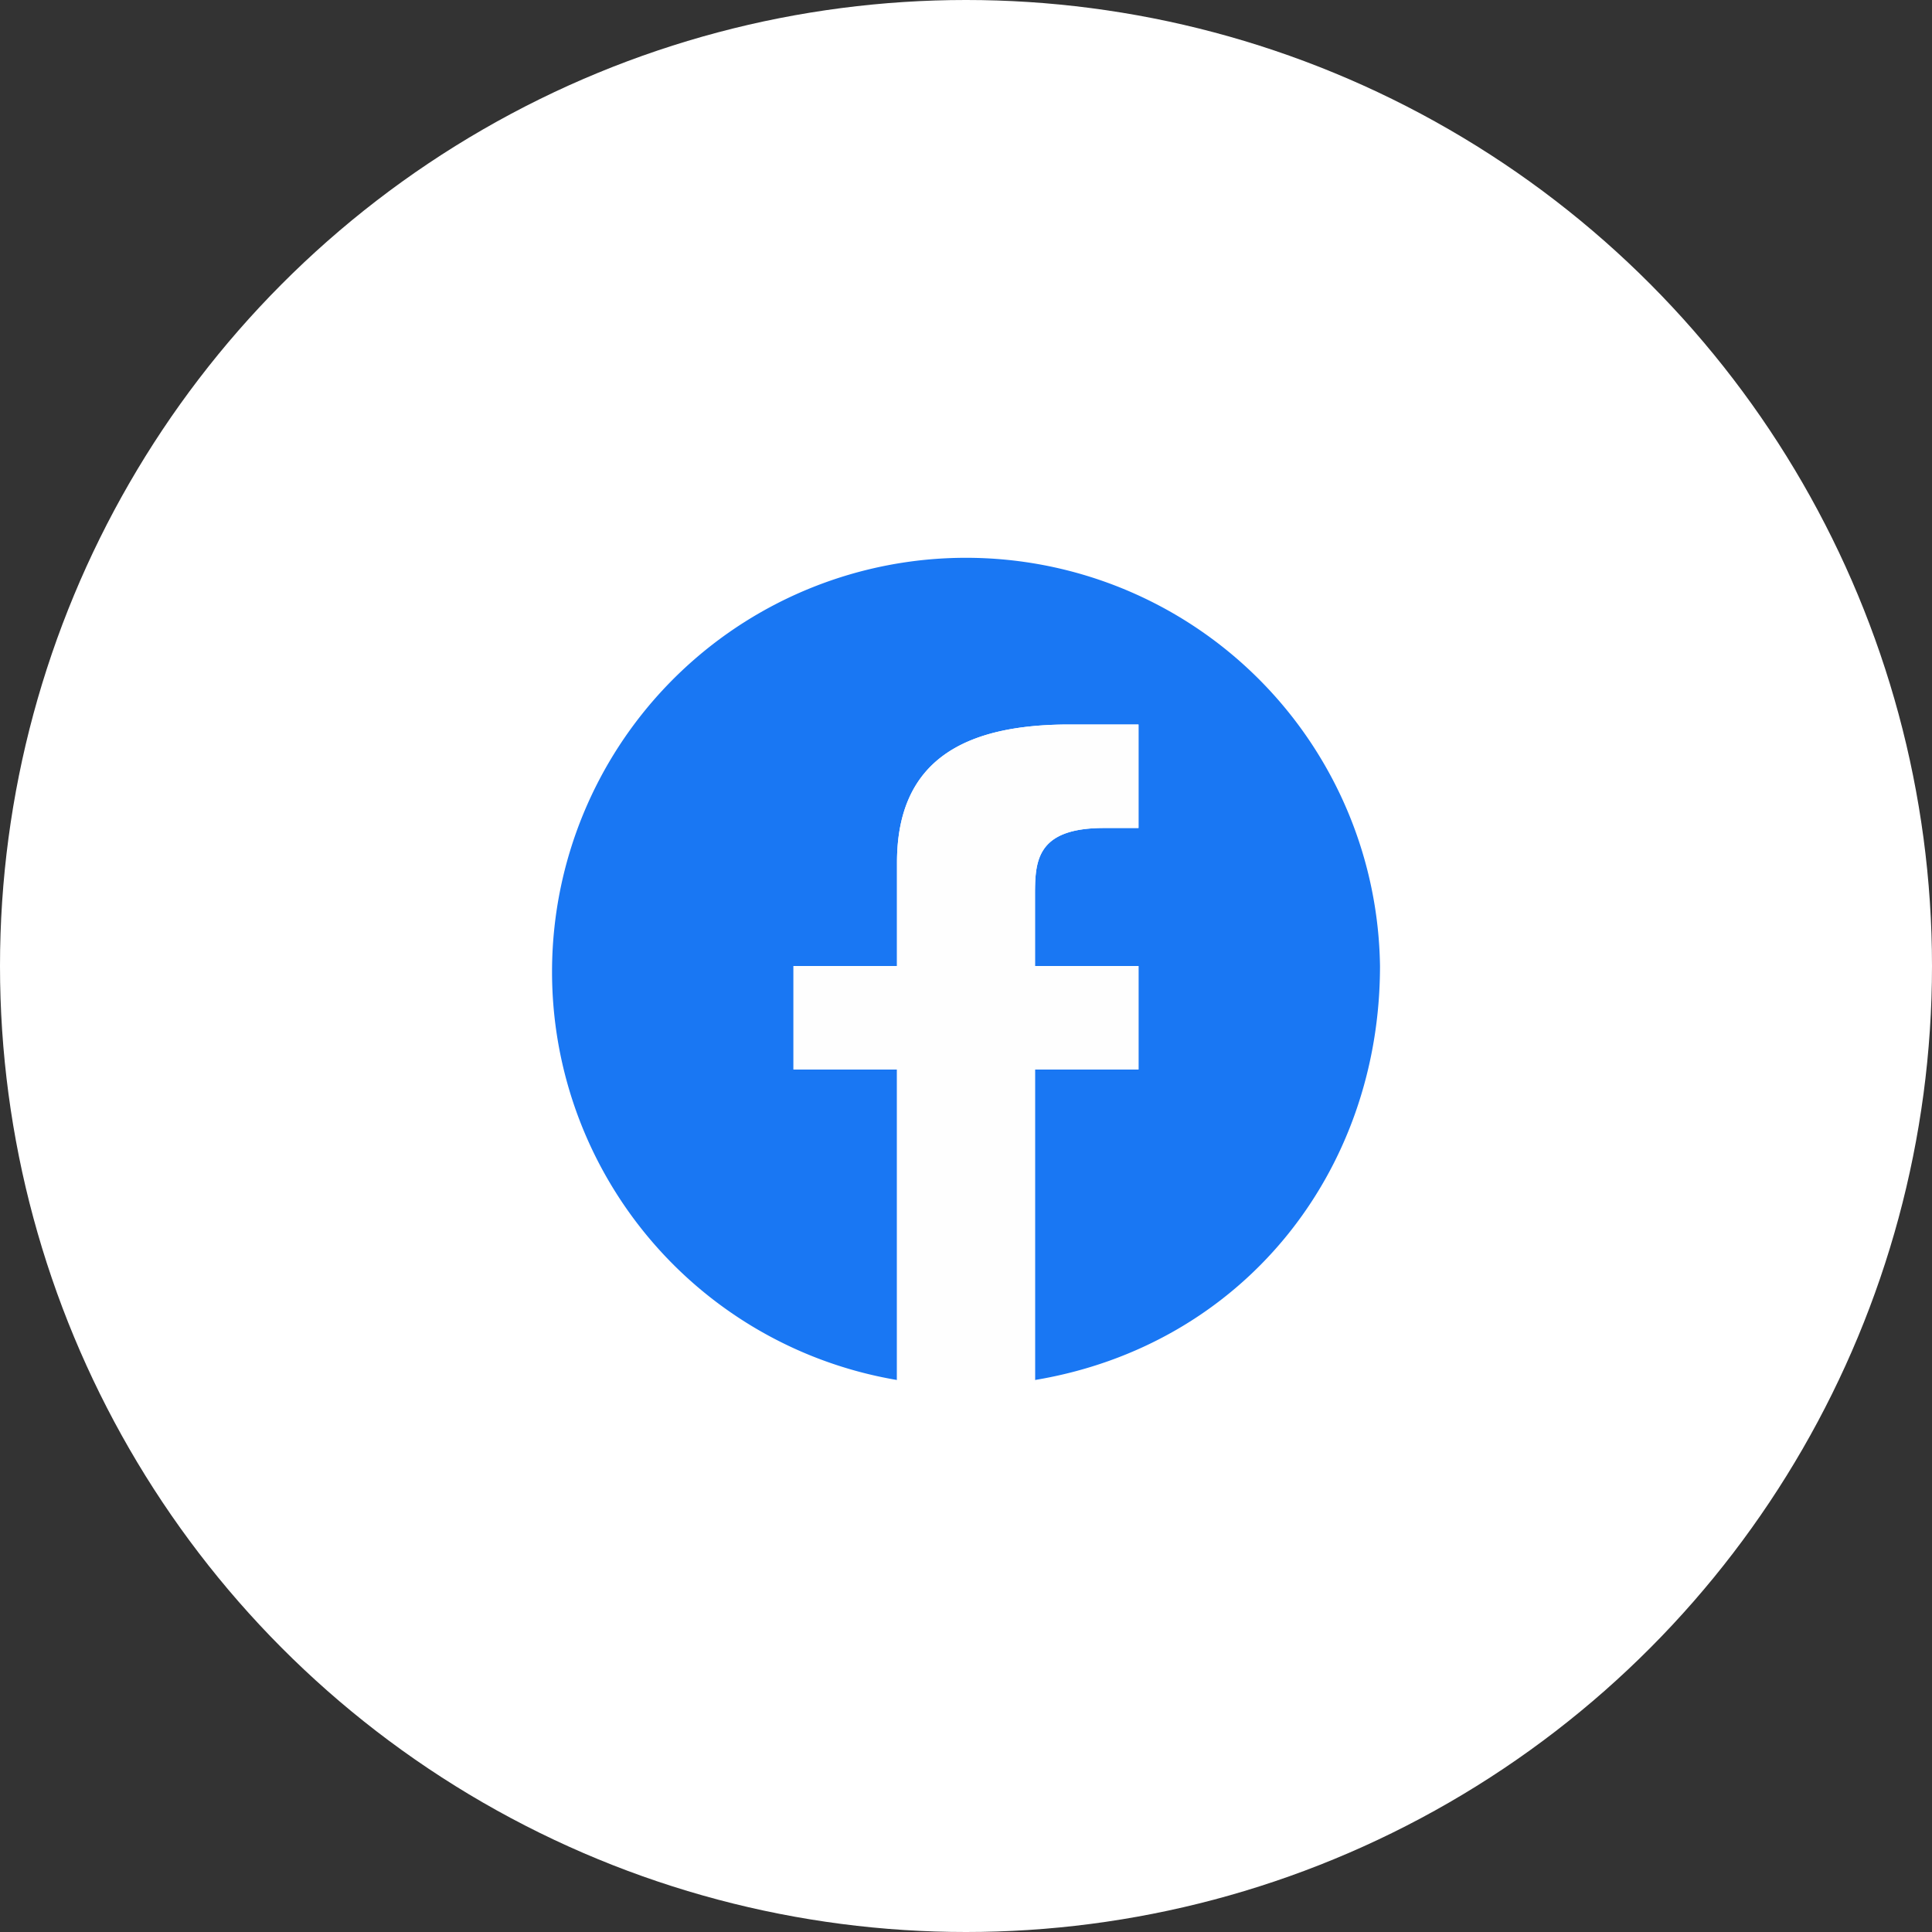<svg width="56" height="56" fill="none" xmlns="http://www.w3.org/2000/svg"><rect width="100%" height="100%" fill="#333333" stroke="none"/><circle cx="28" cy="28" r="28" fill="#fff"/><g clip-path="url(#clip0)"><path d="M40 28a12 12 0 10-14 12v-9h-3v-3h3v-3c0-3 2-4 5-4h2v3h-1c-2 0-2 1-2 2v2h3v3h-3v9c6-1 10-6 10-12z" fill="#1977F3"/><path d="M33 31v-3h-3v-2c0-1 0-2 2-2h1v-3h-2c-3 0-5 1-5 4v3h-3v3h3v9a12 12 0 004 0v-9h3z" fill="#FEFEFE"/></g><defs><clipPath id="clip0"><path fill="#fff" transform="translate(16 16)" d="M0 0h24v24H0z"/></clipPath></defs></svg>